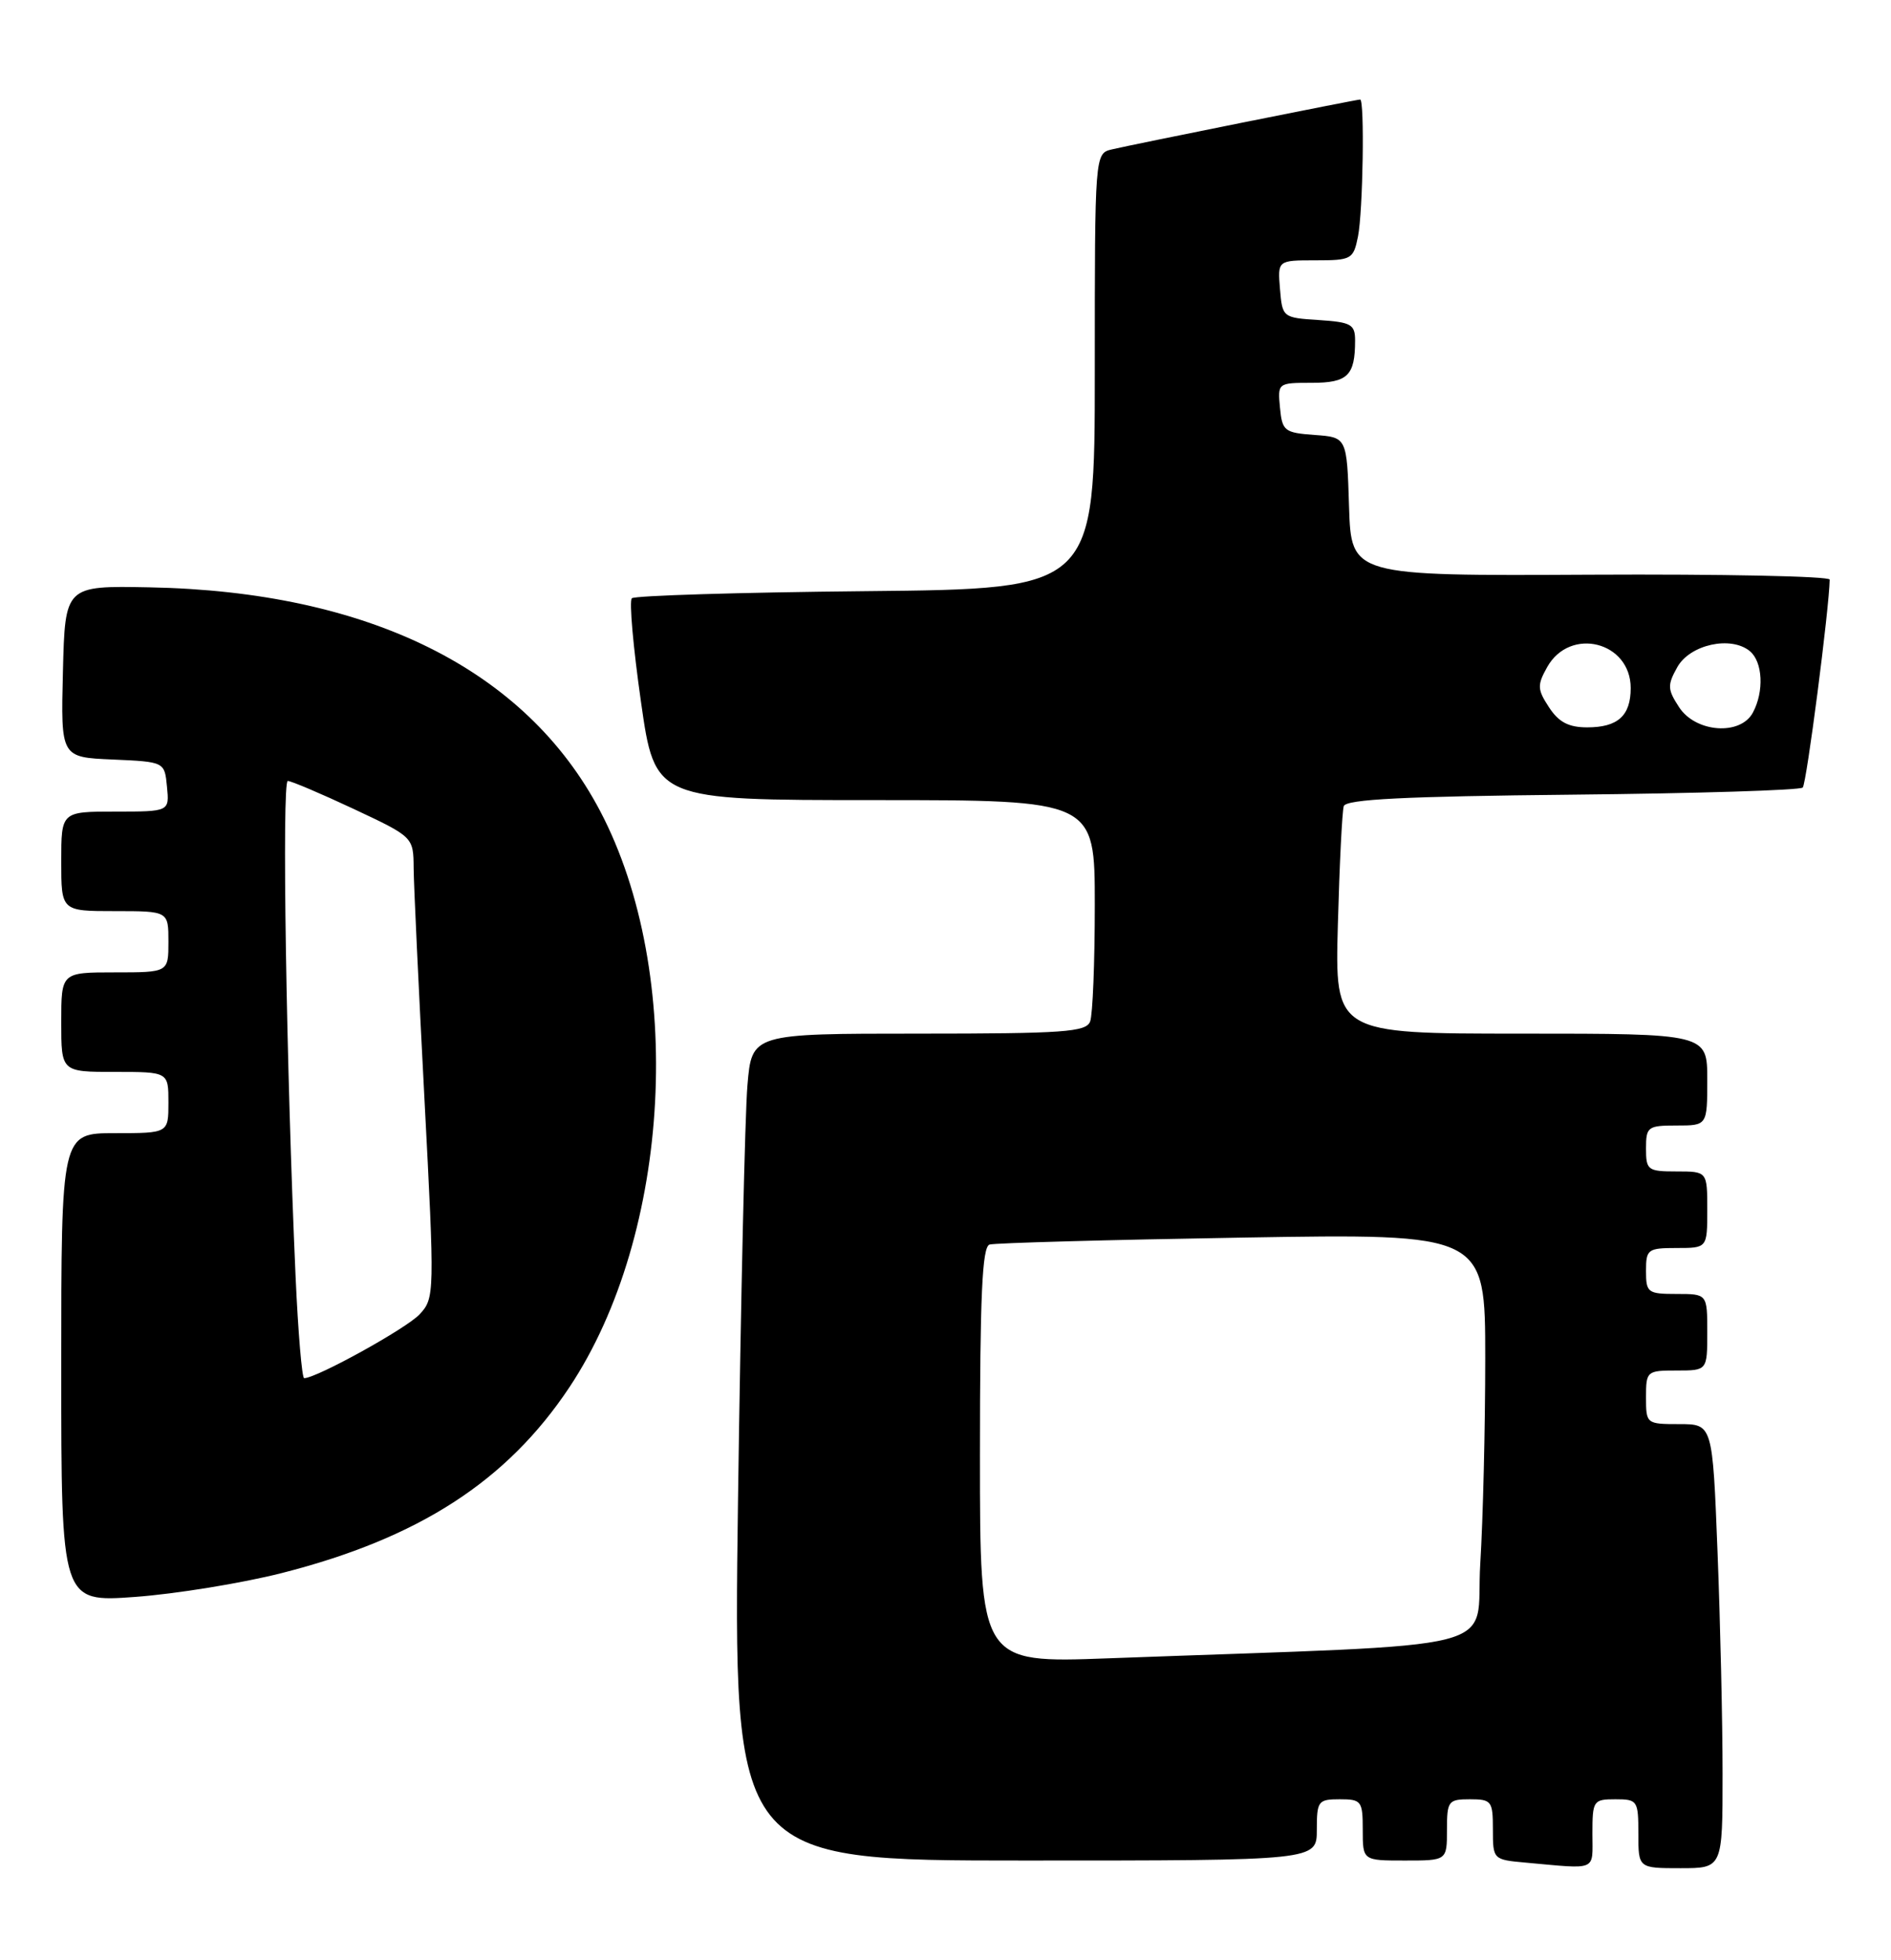 <?xml version="1.0" encoding="UTF-8" standalone="no"?>
<!DOCTYPE svg PUBLIC "-//W3C//DTD SVG 1.1//EN" "http://www.w3.org/Graphics/SVG/1.1/DTD/svg11.dtd" >
<svg xmlns="http://www.w3.org/2000/svg" xmlns:xlink="http://www.w3.org/1999/xlink" version="1.1" viewBox="0 0 247 256">
 <g >
 <path fill="currentColor"
d=" M 208.00 239.50 C 208.00 235.17 208.11 235.00 211.00 235.00 C 213.89 235.00 214.00 235.17 214.00 239.50 C 214.00 244.00 214.00 244.00 219.50 244.00 C 225.00 244.00 225.00 244.00 225.00 231.66 C 225.00 224.87 224.70 211.82 224.34 202.66 C 223.69 186.00 223.69 186.00 219.34 186.00 C 215.05 186.00 215.00 185.96 215.00 182.50 C 215.00 179.08 215.10 179.00 219.00 179.00 C 223.00 179.00 223.00 179.00 223.00 174.00 C 223.00 169.00 223.00 169.00 219.00 169.00 C 215.22 169.00 215.00 168.83 215.00 166.00 C 215.00 163.17 215.22 163.00 219.00 163.00 C 223.00 163.00 223.00 163.00 223.00 158.00 C 223.00 153.00 223.00 153.00 219.00 153.00 C 215.22 153.00 215.00 152.83 215.00 150.00 C 215.00 147.17 215.22 147.00 219.00 147.00 C 223.00 147.00 223.00 147.00 223.00 141.00 C 223.00 135.00 223.00 135.00 198.68 135.00 C 174.36 135.00 174.36 135.00 174.75 120.75 C 174.96 112.91 175.31 105.96 175.52 105.29 C 175.81 104.39 183.45 104.01 205.37 103.79 C 221.58 103.63 235.12 103.21 235.47 102.86 C 235.97 102.37 238.94 79.38 238.99 75.70 C 239.00 75.26 224.94 74.97 207.75 75.06 C 176.50 75.22 176.50 75.22 176.21 66.17 C 175.93 57.11 175.93 57.11 171.71 56.81 C 167.77 56.52 167.48 56.30 167.19 53.25 C 166.88 50.02 166.90 50.00 171.33 50.00 C 176.04 50.00 177.00 49.06 177.00 44.47 C 177.00 42.36 176.49 42.08 172.25 41.80 C 167.55 41.50 167.50 41.46 167.19 37.75 C 166.88 34.00 166.88 34.00 171.81 34.00 C 176.54 34.00 176.78 33.87 177.38 30.88 C 178.03 27.62 178.26 13.00 177.66 13.00 C 177.17 13.00 147.98 18.86 145.25 19.51 C 143.00 20.04 143.00 20.04 143.00 48.48 C 143.00 76.92 143.00 76.92 113.08 77.21 C 96.63 77.37 82.88 77.79 82.53 78.14 C 82.17 78.49 82.71 84.57 83.72 91.64 C 85.55 104.50 85.55 104.50 114.27 104.50 C 143.00 104.50 143.00 104.50 143.00 118.17 C 143.00 125.69 142.73 132.55 142.39 133.42 C 141.87 134.79 138.94 135.00 119.99 135.00 C 98.20 135.00 98.20 135.00 97.63 141.75 C 97.31 145.46 96.76 169.76 96.40 195.75 C 95.76 243.00 95.76 243.00 133.88 243.00 C 172.00 243.00 172.00 243.00 172.00 239.00 C 172.00 235.22 172.17 235.00 175.00 235.00 C 177.83 235.00 178.00 235.22 178.00 239.00 C 178.00 243.00 178.00 243.00 183.50 243.00 C 189.00 243.00 189.00 243.00 189.00 239.00 C 189.00 235.22 189.17 235.00 192.00 235.00 C 194.83 235.00 195.00 235.23 195.00 238.94 C 195.00 242.85 195.03 242.89 199.25 243.27 C 208.78 244.13 208.00 244.46 208.00 239.50 Z  M 36.78 205.46 C 54.68 200.91 66.21 193.47 74.38 181.18 C 87.71 161.13 89.53 127.12 78.39 105.93 C 68.67 87.43 48.16 77.25 19.49 76.71 C 8.50 76.50 8.50 76.50 8.22 87.70 C 7.94 98.91 7.94 98.91 14.72 99.20 C 21.50 99.50 21.50 99.50 21.81 102.75 C 22.13 106.00 22.13 106.00 15.06 106.00 C 8.00 106.00 8.00 106.00 8.00 112.50 C 8.00 119.00 8.00 119.00 15.00 119.00 C 22.00 119.00 22.00 119.00 22.00 123.00 C 22.00 127.00 22.00 127.00 15.00 127.00 C 8.00 127.00 8.00 127.00 8.00 133.50 C 8.00 140.00 8.00 140.00 15.00 140.00 C 22.00 140.00 22.00 140.00 22.00 144.00 C 22.00 148.00 22.00 148.00 15.00 148.00 C 8.00 148.00 8.00 148.00 8.00 178.64 C 8.00 209.27 8.00 209.27 17.65 208.57 C 22.96 208.18 31.57 206.78 36.78 205.46 Z  M 128.00 190.08 C 128.00 169.24 128.29 162.85 129.25 162.55 C 129.94 162.34 144.79 161.93 162.25 161.64 C 194.00 161.11 194.00 161.11 194.00 177.40 C 194.00 186.36 193.71 198.44 193.35 204.24 C 192.63 216.04 198.28 214.61 144.75 216.59 C 128.00 217.21 128.00 217.21 128.00 190.08 Z  M 202.33 92.38 C 200.80 90.04 200.77 89.49 202.09 87.13 C 205.07 81.81 213.00 83.80 213.00 89.87 C 213.00 93.48 211.32 95.00 207.32 95.00 C 204.89 95.00 203.60 94.32 202.33 92.38 Z  M 219.33 92.38 C 217.80 90.04 217.77 89.49 219.09 87.13 C 220.74 84.18 226.09 83.00 228.57 85.05 C 230.25 86.45 230.44 90.31 228.96 93.07 C 227.34 96.11 221.50 95.69 219.33 92.38 Z  M 38.61 166.75 C 37.39 139.39 36.80 102.00 37.59 102.00 C 38.04 102.00 41.92 103.65 46.21 105.66 C 54.00 109.32 54.00 109.32 54.03 113.41 C 54.05 115.66 54.69 129.20 55.44 143.50 C 56.78 169.03 56.77 169.54 54.82 171.65 C 53.14 173.48 41.34 180.00 39.73 180.00 C 39.44 180.00 38.94 174.04 38.61 166.75 Z "/>
</g>
</svg>